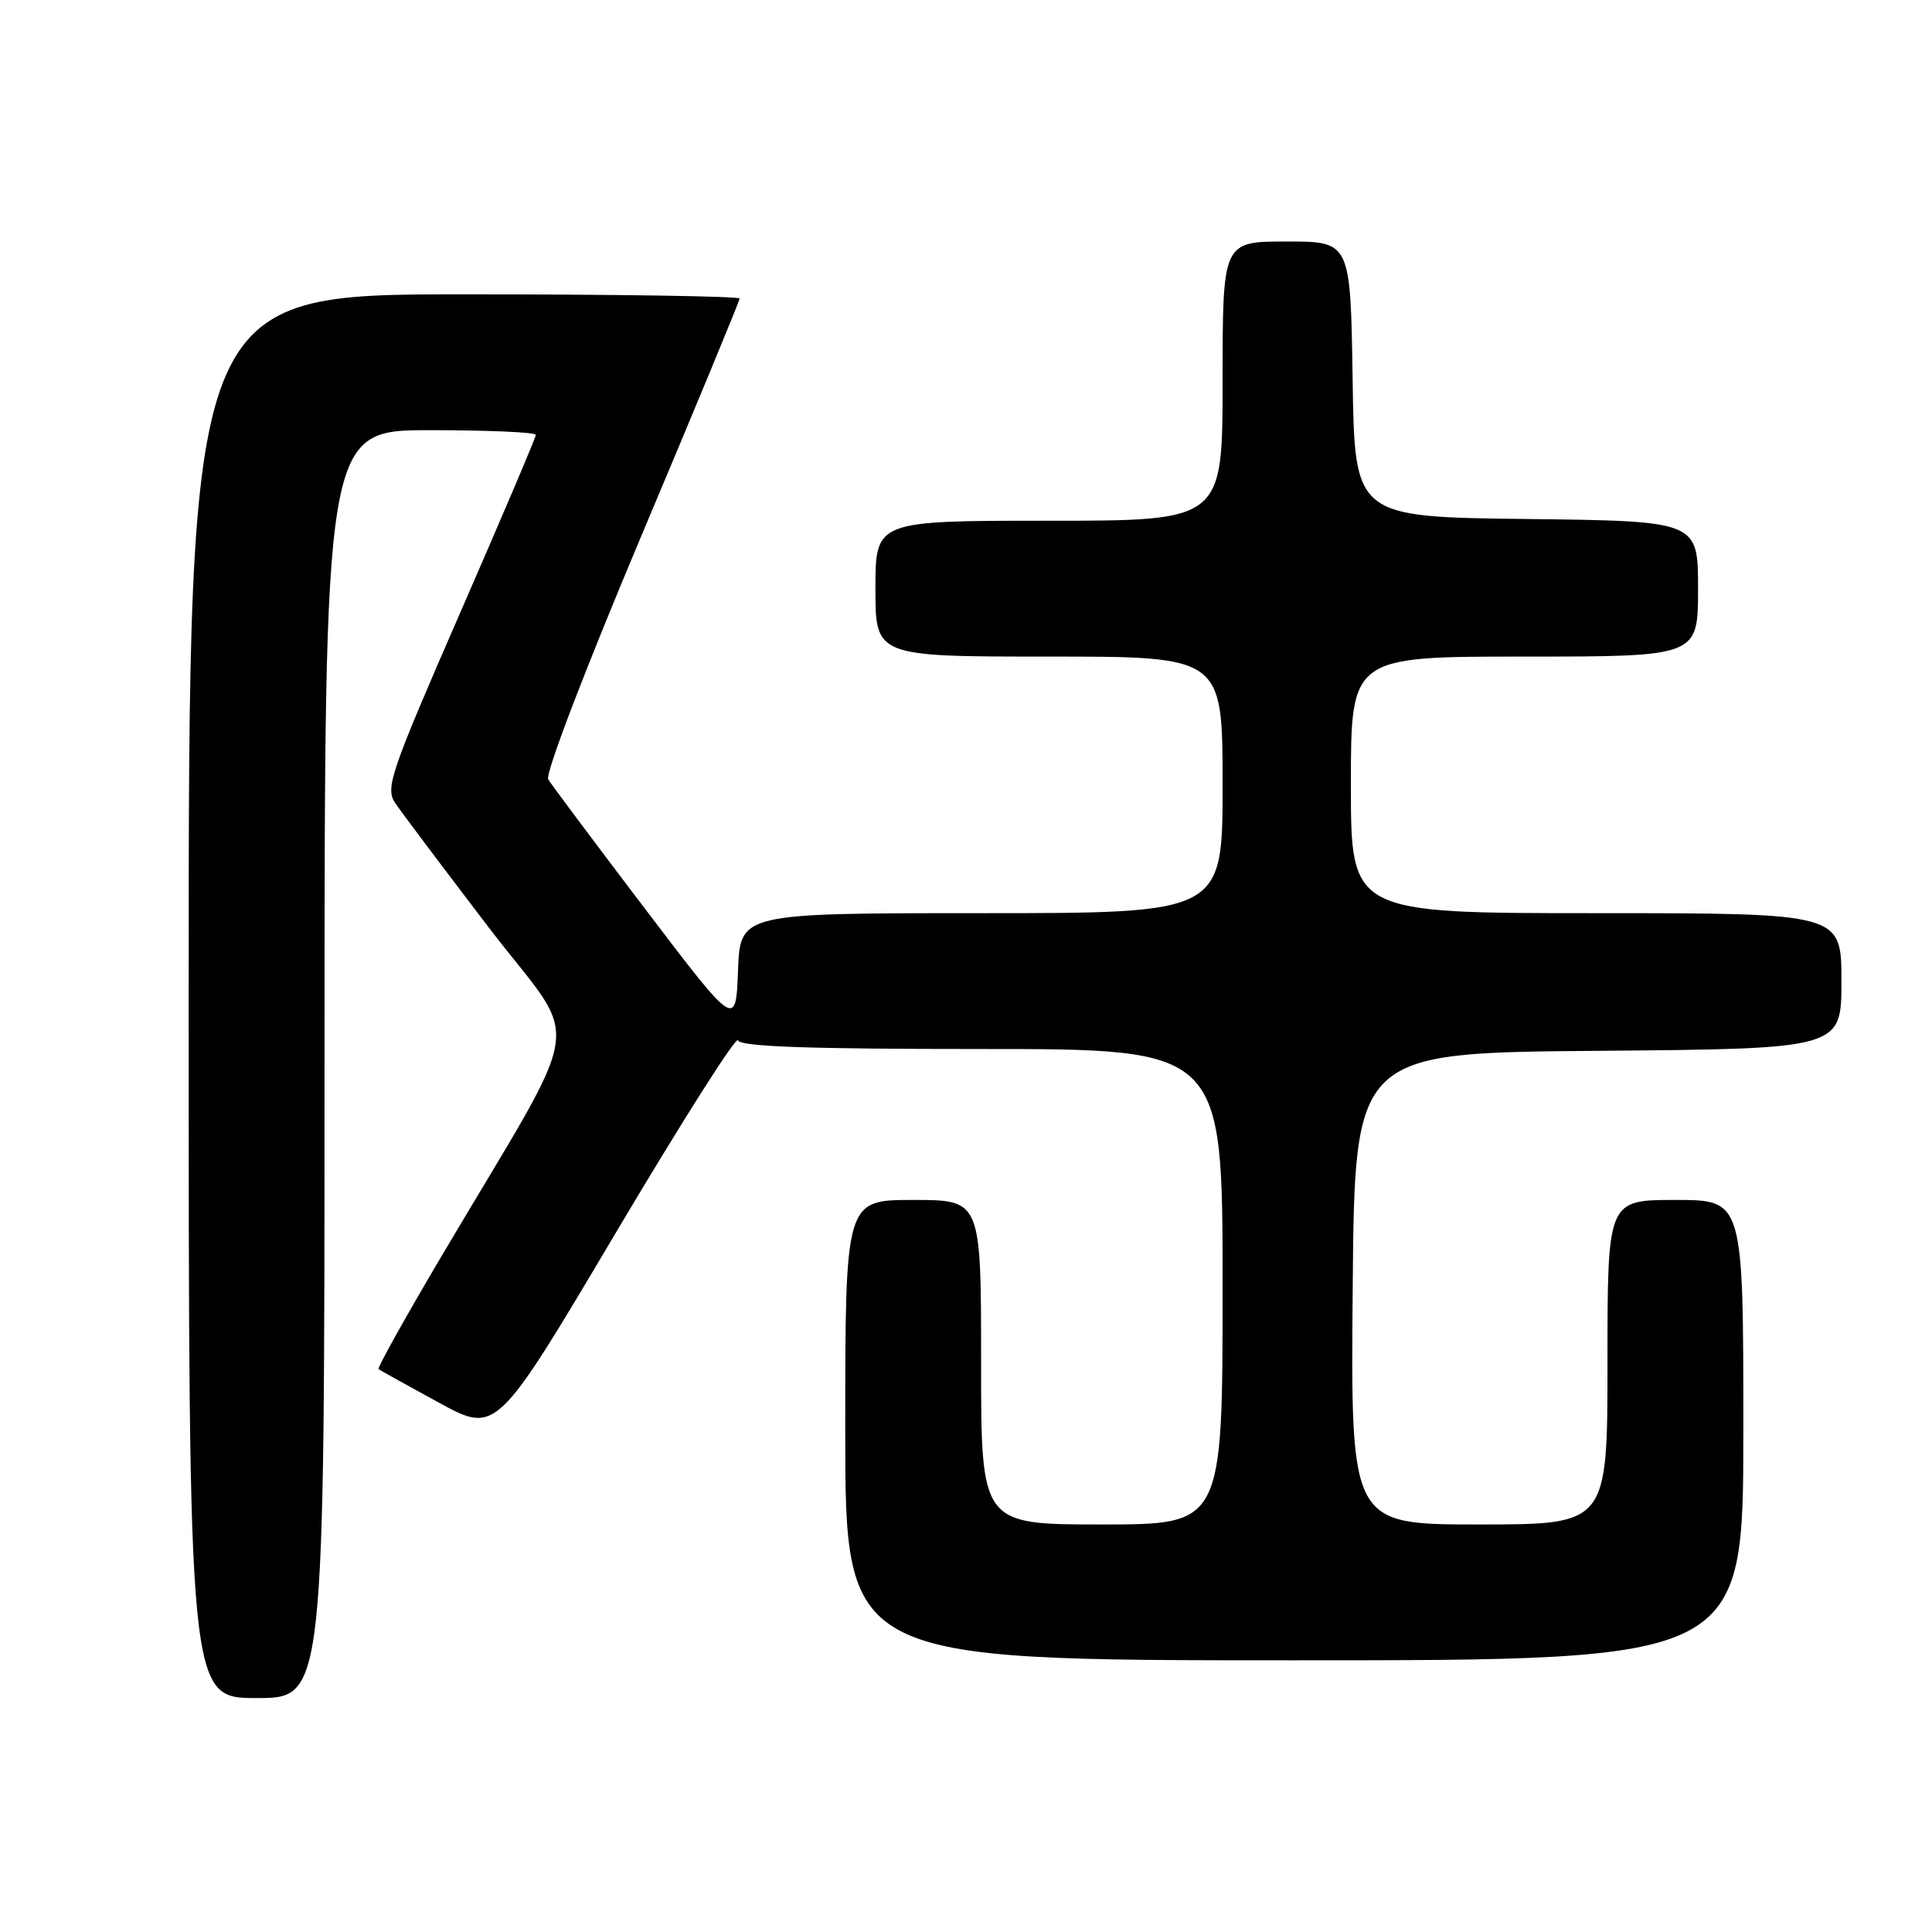<?xml version="1.0" encoding="UTF-8" standalone="no"?>
<!DOCTYPE svg PUBLIC "-//W3C//DTD SVG 1.1//EN" "http://www.w3.org/Graphics/SVG/1.1/DTD/svg11.dtd" >
<svg xmlns="http://www.w3.org/2000/svg" xmlns:xlink="http://www.w3.org/1999/xlink" version="1.1" viewBox="0 0 256 256">
 <g >
 <path fill="currentColor"
d=" M 43.00 141.00 C 43.00 57.00 43.00 57.00 57.00 57.00 C 64.70 57.00 71.00 57.28 71.00 57.62 C 71.00 57.96 66.48 68.58 60.96 81.23 C 51.76 102.32 51.04 104.41 52.34 106.37 C 53.12 107.54 58.71 114.97 64.75 122.88 C 77.20 139.17 78.05 133.38 58.28 166.83 C 53.63 174.70 49.97 181.27 50.16 181.42 C 50.35 181.56 53.94 183.56 58.14 185.85 C 65.78 190.02 65.78 190.02 81.59 163.36 C 90.29 148.70 97.57 137.22 97.78 137.85 C 98.06 138.68 106.95 139.00 130.08 139.00 C 162.00 139.00 162.00 139.00 162.00 170.50 C 162.00 202.00 162.00 202.00 146.00 202.00 C 130.00 202.00 130.00 202.00 130.00 180.50 C 130.00 159.00 130.00 159.00 121.00 159.00 C 112.00 159.00 112.00 159.00 112.00 189.50 C 112.00 220.00 112.00 220.00 171.50 220.00 C 231.00 220.00 231.00 220.00 231.00 189.50 C 231.00 159.00 231.00 159.00 222.00 159.00 C 213.00 159.00 213.00 159.00 213.00 180.50 C 213.00 202.00 213.00 202.00 195.99 202.00 C 178.97 202.00 178.97 202.00 179.24 170.75 C 179.50 139.50 179.50 139.50 211.75 139.24 C 244.00 138.97 244.00 138.97 244.00 129.99 C 244.00 121.00 244.00 121.00 211.50 121.00 C 179.00 121.00 179.00 121.00 179.00 104.00 C 179.00 87.00 179.00 87.00 202.00 87.00 C 225.00 87.00 225.00 87.00 225.00 78.02 C 225.00 69.04 225.00 69.04 202.25 68.77 C 179.50 68.50 179.50 68.50 179.23 50.25 C 178.95 32.00 178.95 32.00 170.48 32.00 C 162.00 32.00 162.00 32.00 162.00 50.50 C 162.00 69.00 162.00 69.00 139.00 69.00 C 116.00 69.00 116.00 69.00 116.00 78.00 C 116.00 87.00 116.00 87.00 139.00 87.00 C 162.00 87.00 162.00 87.00 162.00 104.00 C 162.00 121.00 162.00 121.00 130.04 121.00 C 98.08 121.00 98.08 121.00 97.79 128.63 C 97.50 136.25 97.50 136.25 85.44 120.38 C 78.80 111.64 73.04 103.94 72.64 103.27 C 72.22 102.56 77.51 88.74 84.95 71.08 C 92.13 54.06 98.00 39.87 98.00 39.56 C 98.00 39.25 81.58 39.00 61.50 39.00 C 25.00 39.00 25.00 39.00 25.00 132.00 C 25.00 225.00 25.00 225.00 34.00 225.00 C 43.00 225.00 43.00 225.00 43.00 141.00 Z "/>
</g>
</svg>